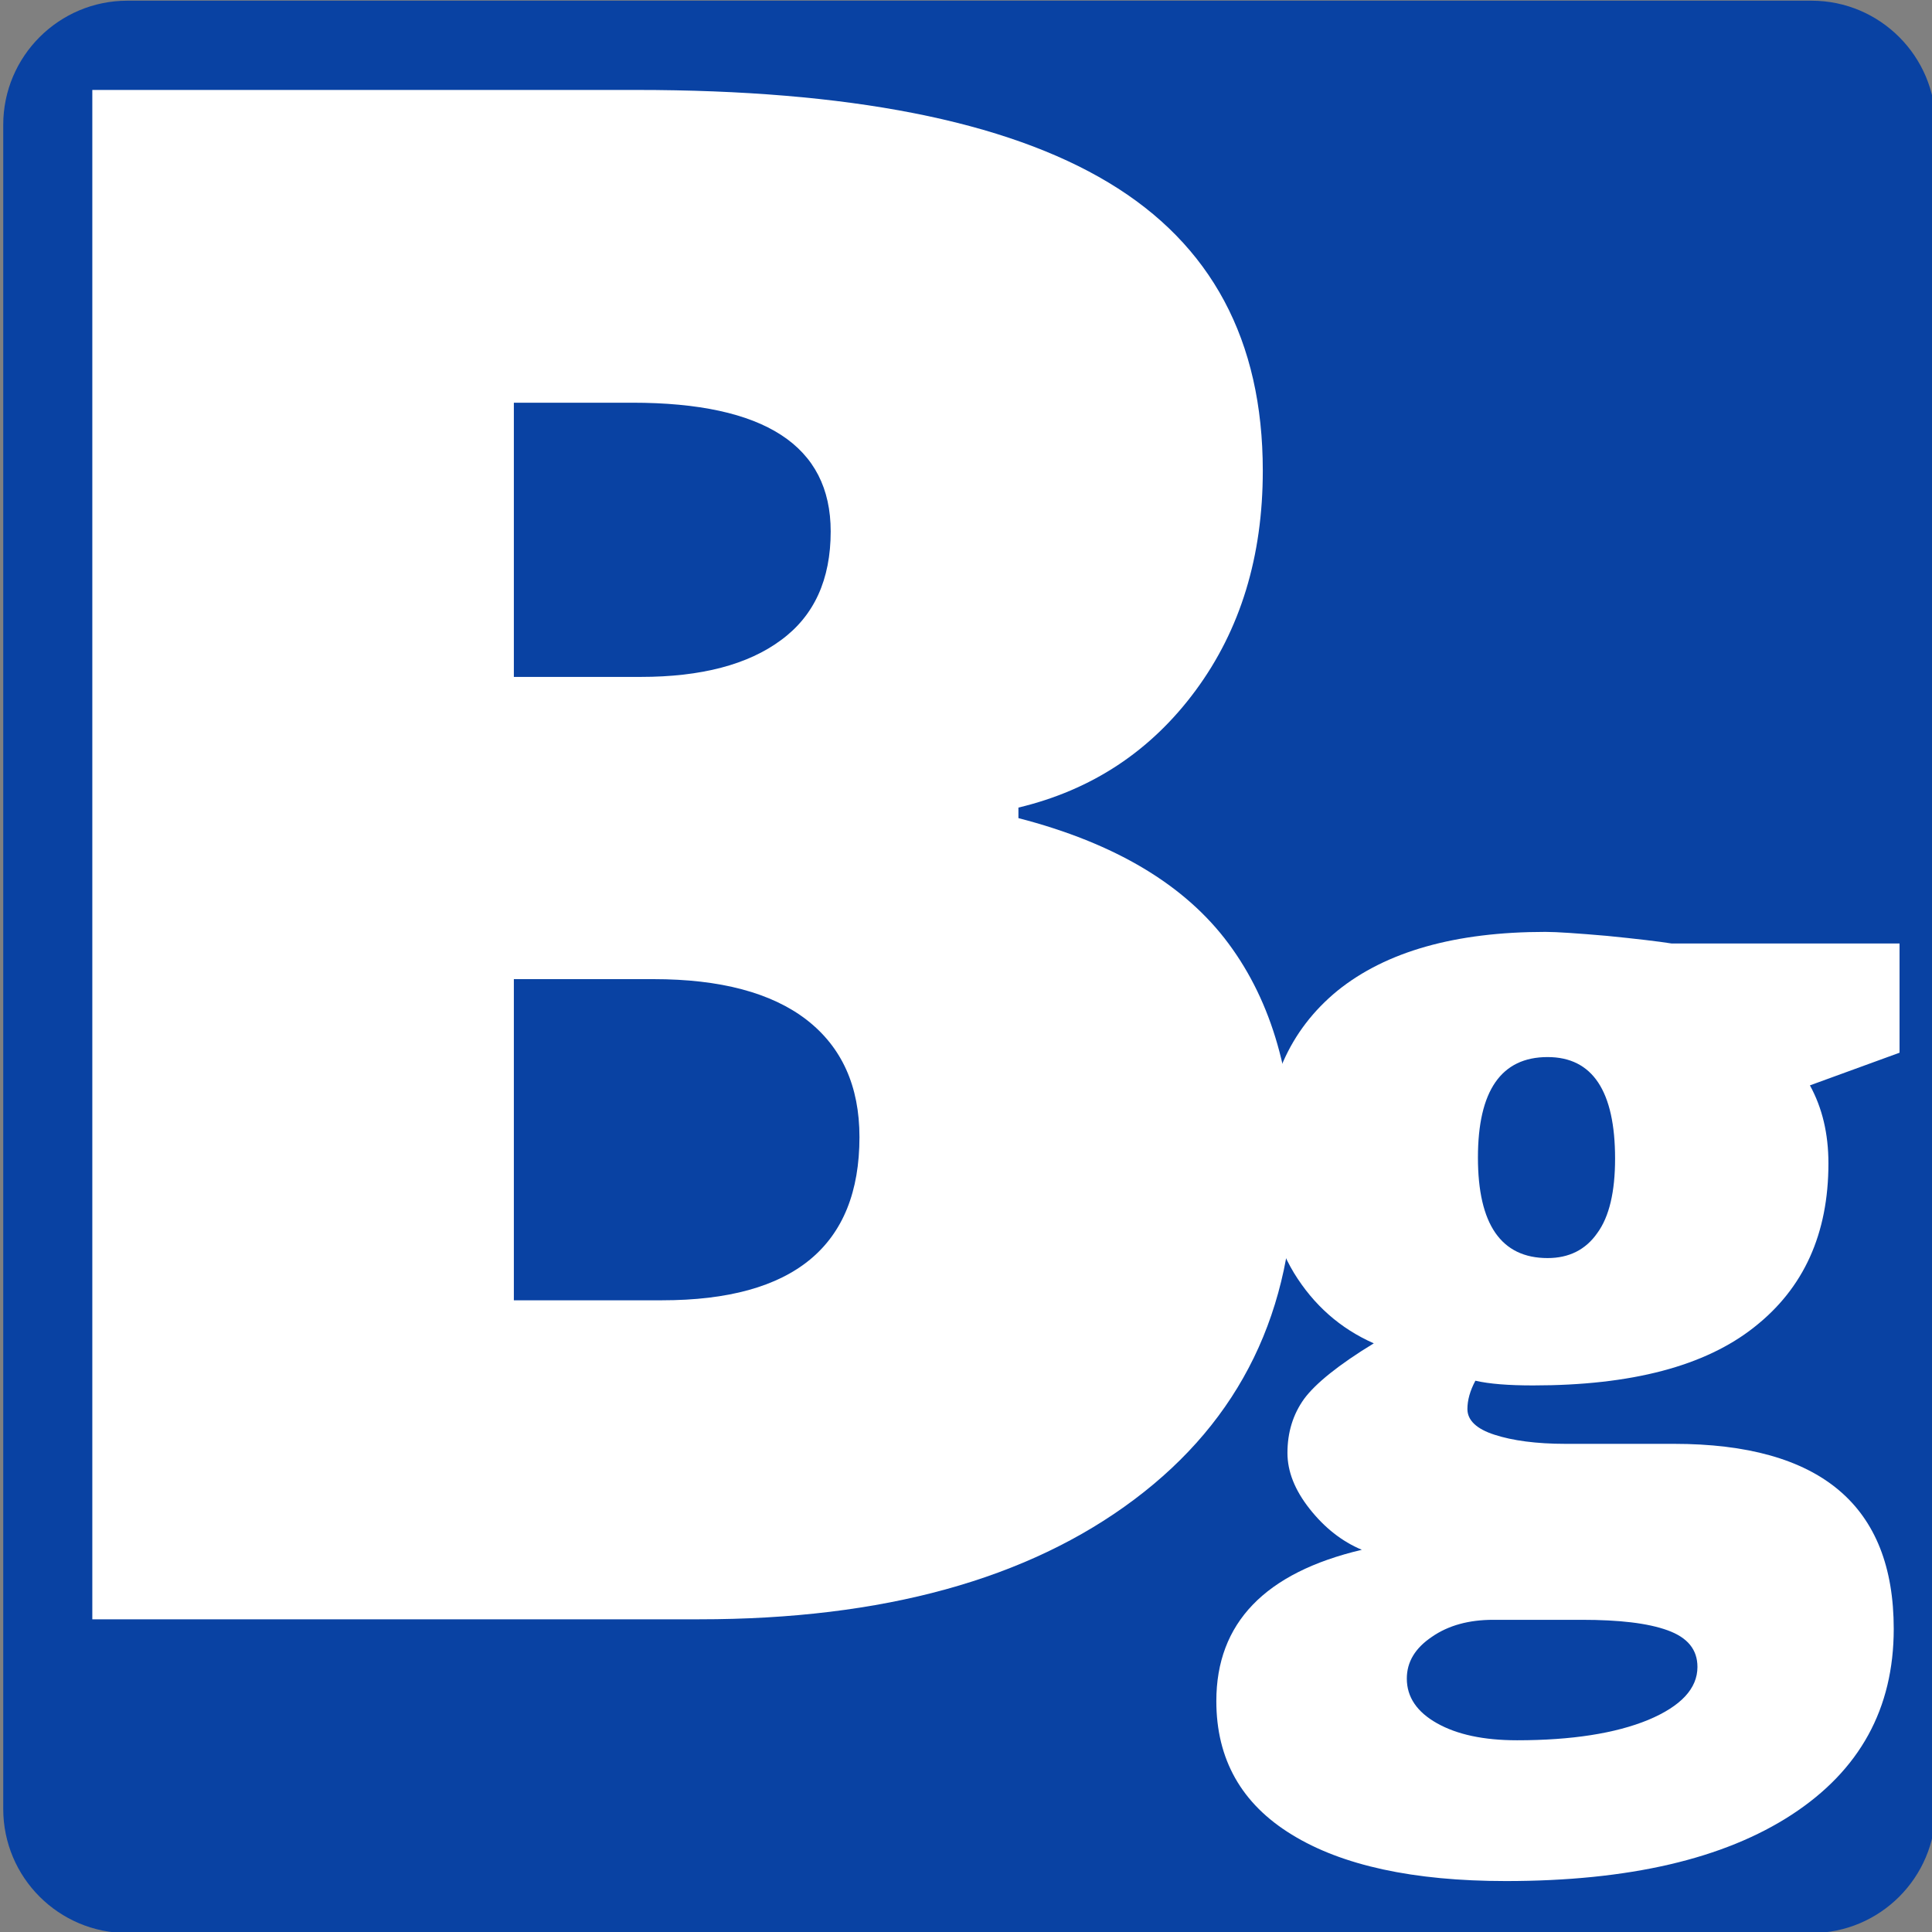 <?xml version="1.0" encoding="UTF-8" standalone="no"?>
<!DOCTYPE svg PUBLIC "-//W3C//DTD SVG 1.1//EN" "http://www.w3.org/Graphics/SVG/1.1/DTD/svg11.dtd">
<svg width="100%" height="100%" viewBox="0 0 50 50" version="1.1" xmlns="http://www.w3.org/2000/svg" xmlns:xlink="http://www.w3.org/1999/xlink" xml:space="preserve" xmlns:serif="http://www.serif.com/" style="fill-rule:evenodd;clip-rule:evenodd;stroke-linejoin:round;stroke-miterlimit:1.414;">
    <rect x="0" y="0" width="50" height="50" fill="#808080" stroke="none"/>
    <g transform="matrix(1,0,0,1,-4.281,-34.604)">
        <g id="favicon" transform="matrix(1.25,0,0,1.25,-195.559,-14.799)">
            <g transform="matrix(1.813,0,0,2.008,-216.699,-57.263)">
                <path d="M229.81,49.487C229.81,48.781 229.175,48.207 228.393,48.207L209.161,48.207C208.378,48.207 207.743,48.781 207.743,49.487L207.743,66.851C207.743,67.558 208.378,68.131 209.161,68.131L228.393,68.131C229.175,68.131 229.81,67.558 229.81,66.851L229.81,49.487Z" style="fill:rgb(9,66,163);"/>
            </g>
            <g transform="matrix(3.77,0,0,3.696,-1.126,-7.92)">
                <g id="Bugo-Logo" serif:id="Bugo Logo">
                    <g>
                        <path d="M43.212,13.34L46.2,13.34C47.365,13.34 48.229,13.513 48.793,13.859C49.358,14.205 49.64,14.743 49.64,15.473C49.64,15.954 49.517,16.364 49.271,16.704C49.025,17.044 48.7,17.262 48.298,17.36L48.298,17.419C48.829,17.559 49.214,17.794 49.452,18.122C49.691,18.45 49.81,18.876 49.81,19.399C49.81,20.176 49.518,20.789 48.934,21.236C48.35,21.683 47.554,21.907 46.546,21.907L43.212,21.907L43.212,13.34ZM45.527,16.628L46.224,16.628C46.556,16.628 46.813,16.559 46.994,16.422C47.176,16.286 47.267,16.083 47.267,15.813C47.267,15.333 46.904,15.092 46.177,15.092L45.527,15.092L45.527,16.628ZM45.527,18.321L45.527,20.12L46.341,20.12C47.064,20.12 47.425,19.815 47.425,19.206C47.425,18.92 47.328,18.702 47.135,18.549C46.942,18.397 46.661,18.321 46.294,18.321L45.527,18.321Z" style="fill:white;fill-rule:nonzero;"/>
                    </g>
                </g>
            </g>
            <g transform="matrix(7.512,0,0,7.512,-1109.12,-160.091)">
                <path d="M174.164,29.173L174.164,29.474L173.917,29.564C173.951,29.626 173.968,29.697 173.968,29.779C173.968,29.973 173.9,30.123 173.764,30.23C173.628,30.338 173.425,30.391 173.154,30.391C173.087,30.391 173.034,30.387 172.995,30.378C172.98,30.406 172.973,30.432 172.973,30.456C172.973,30.487 172.998,30.511 173.048,30.527C173.097,30.543 173.163,30.552 173.243,30.552L173.542,30.552C173.946,30.552 174.148,30.722 174.148,31.062C174.148,31.282 174.054,31.452 173.867,31.574C173.68,31.696 173.418,31.757 173.079,31.757C172.824,31.757 172.627,31.714 172.489,31.629C172.35,31.544 172.281,31.421 172.281,31.261C172.281,31.046 172.415,30.907 172.682,30.844C172.627,30.821 172.579,30.783 172.538,30.731C172.497,30.679 172.477,30.628 172.477,30.577C172.477,30.521 172.492,30.471 172.523,30.428C172.554,30.386 172.618,30.334 172.715,30.275C172.622,30.234 172.549,30.169 172.495,30.081C172.442,29.993 172.415,29.886 172.415,29.76C172.415,29.564 172.482,29.412 172.615,29.303C172.749,29.195 172.94,29.141 173.188,29.141C173.22,29.141 173.277,29.145 173.358,29.152C173.438,29.16 173.498,29.167 173.536,29.173L174.164,29.173ZM172.806,31.199C172.806,31.25 172.834,31.291 172.889,31.322C172.944,31.353 173.017,31.369 173.11,31.369C173.26,31.369 173.381,31.35 173.471,31.313C173.562,31.275 173.607,31.226 173.607,31.167C173.607,31.119 173.58,31.086 173.525,31.066C173.47,31.046 173.391,31.037 173.288,31.037L173.044,31.037C172.978,31.037 172.921,31.052 172.875,31.084C172.829,31.115 172.806,31.153 172.806,31.199ZM173.002,29.763C173.002,29.947 173.066,30.04 173.194,30.04C173.253,30.04 173.299,30.017 173.331,29.971C173.364,29.926 173.38,29.857 173.38,29.766C173.38,29.58 173.318,29.486 173.194,29.486C173.066,29.486 173.002,29.579 173.002,29.763Z" style="fill:white;fill-rule:nonzero;"/>
            </g>
        </g>
    </g>
</svg>
